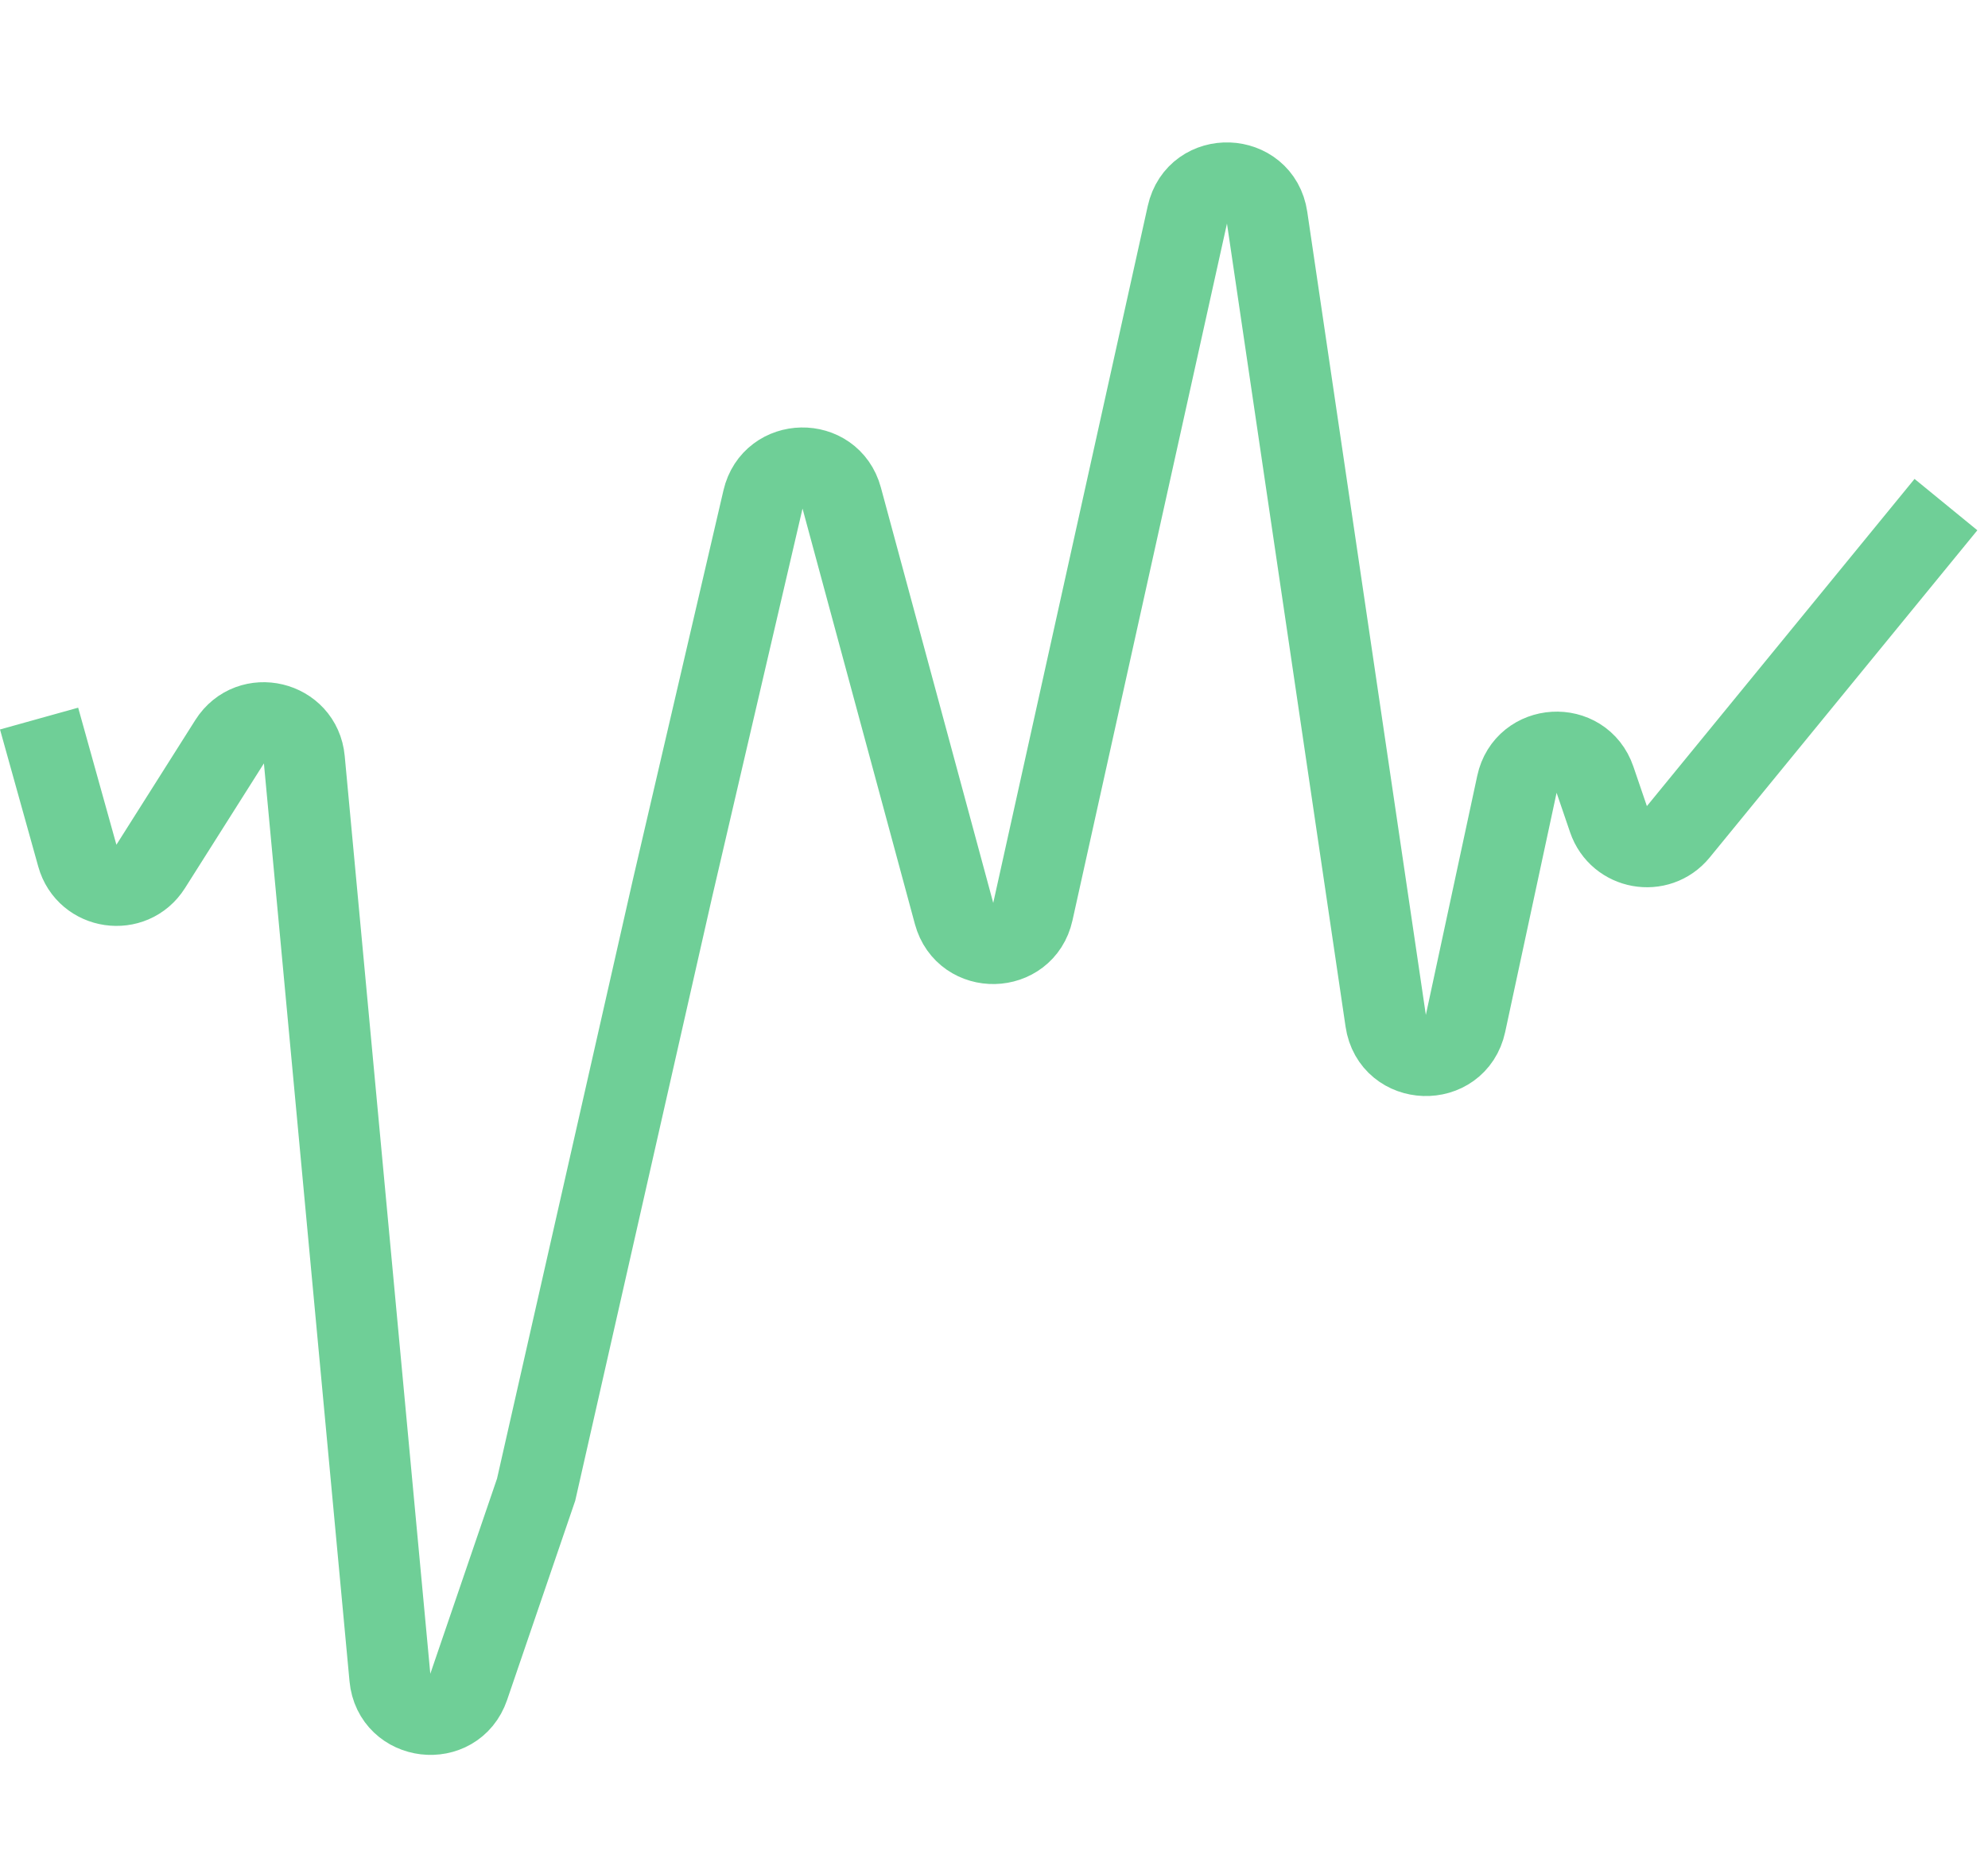 <svg width="98" height="92" viewBox="0 0 98 92" fill="none" xmlns="http://www.w3.org/2000/svg">
<path d="M95.927 24.879L82.733 41.011C81.74 42.225 79.799 41.876 79.292 40.391L78.626 38.441C77.971 36.521 75.204 36.684 74.778 38.667L72.244 50.46C71.776 52.638 68.635 52.535 68.31 50.332L62.463 10.729C62.139 8.533 59.012 8.421 58.532 10.589L50.915 44.951C50.463 46.992 47.578 47.058 47.032 45.041L41.492 24.554C40.949 22.547 38.084 22.598 37.613 24.623L33.152 43.797L26.429 73.446L23.105 83.171C22.408 85.21 19.421 84.856 19.221 82.709L15.001 37.452C14.824 35.552 12.34 34.956 11.32 36.568L7.428 42.72C6.502 44.185 4.277 43.858 3.812 42.188L1.927 35.429" stroke="#6FCF97" stroke-width="4"/>
</svg>

